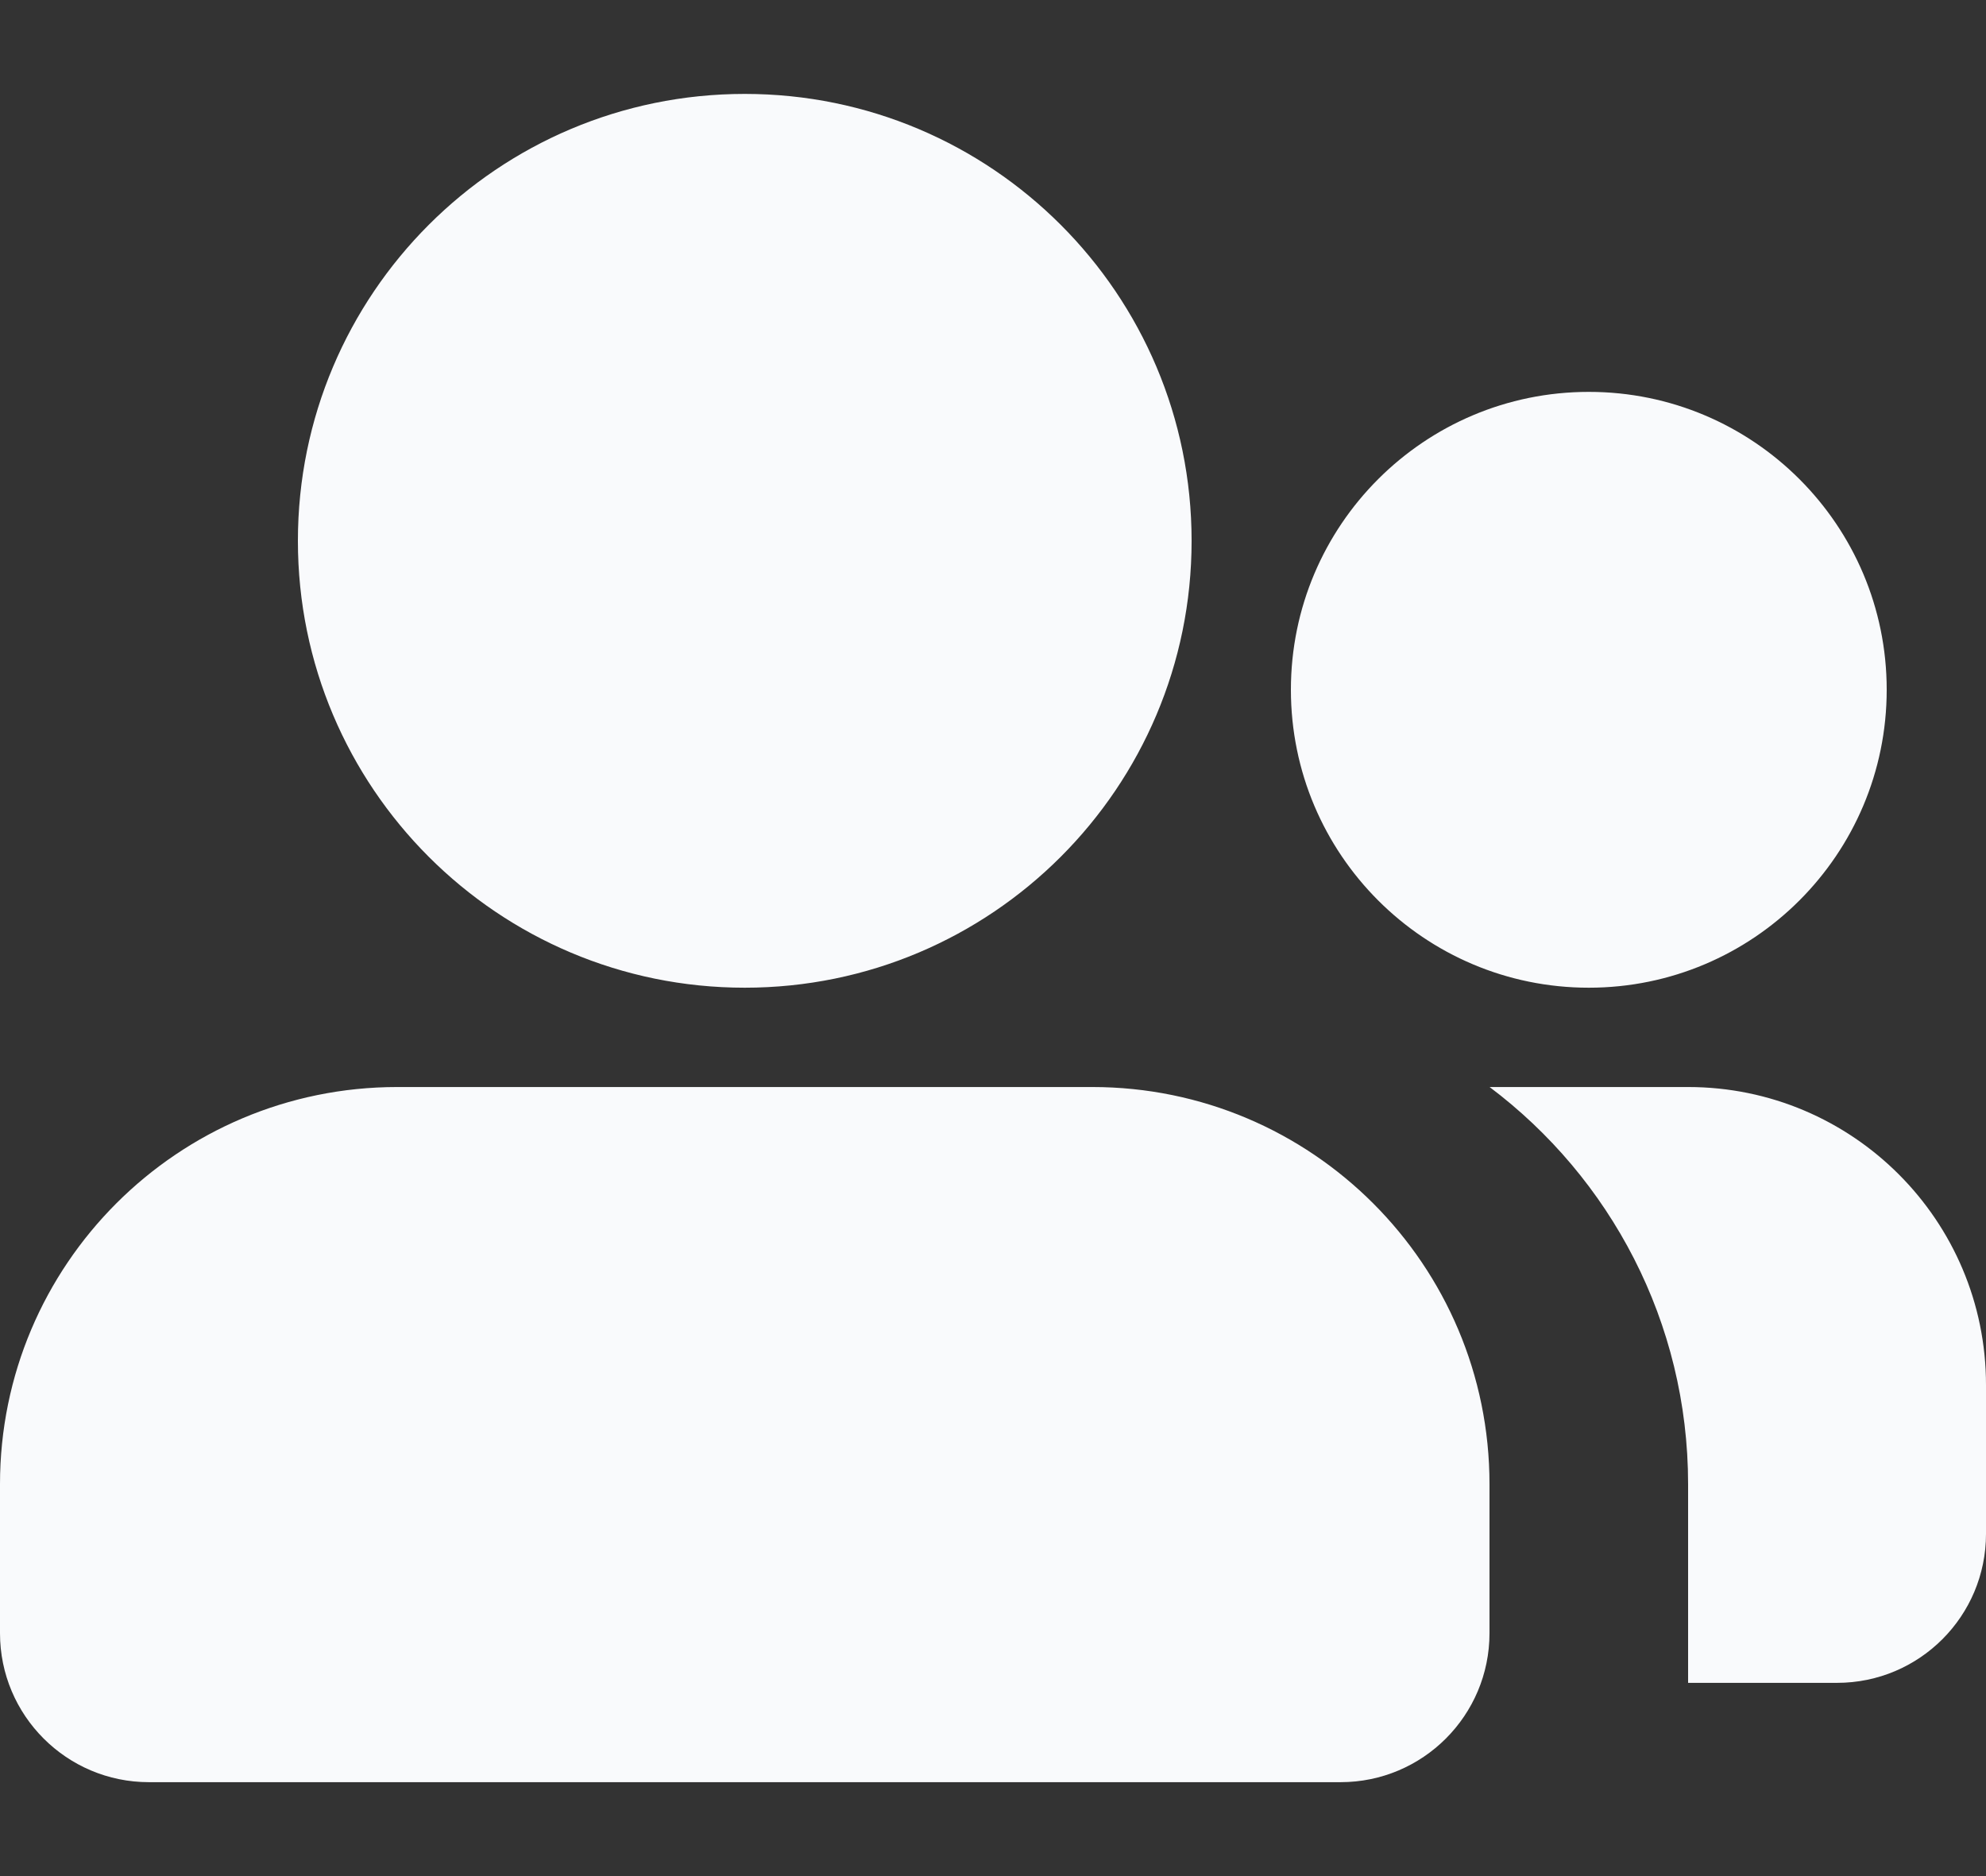 <svg width="18" height="17" viewBox="0 0 18 17" fill="none" xmlns="http://www.w3.org/2000/svg">
<rect x="0" y="0" width="18" height="17" fill="#333333" stroke="none"/>
<path d="M9.9 9.85C11.888 9.85 13.5 11.461 13.5 13.449V14.799C13.5 15.544 12.896 16.149 12.15 16.149H1.35C0.604 16.149 0 15.544 0 14.799V13.449C0 11.461 1.612 9.85 3.6 9.85H9.9ZM15.3 9.85C16.791 9.85 18 11.059 18 12.55V13.899C18 14.645 17.396 15.249 16.65 15.249H15.3V13.449C15.3 11.977 14.593 10.671 13.501 9.85H15.3ZM6.75 0.851C8.987 0.851 10.8 2.664 10.8 4.901C10.8 7.137 8.987 8.95 6.75 8.95C4.513 8.95 2.7 7.137 2.7 4.901C2.7 2.664 4.513 0.851 6.75 0.851ZM14.4 3.551C15.891 3.551 17.1 4.76 17.1 6.25C17.1 7.741 15.891 8.95 14.4 8.95C12.909 8.95 11.7 7.741 11.7 6.25C11.7 4.76 12.909 3.551 14.4 3.551Z" fill="#F9FAFC"/>
</svg>
